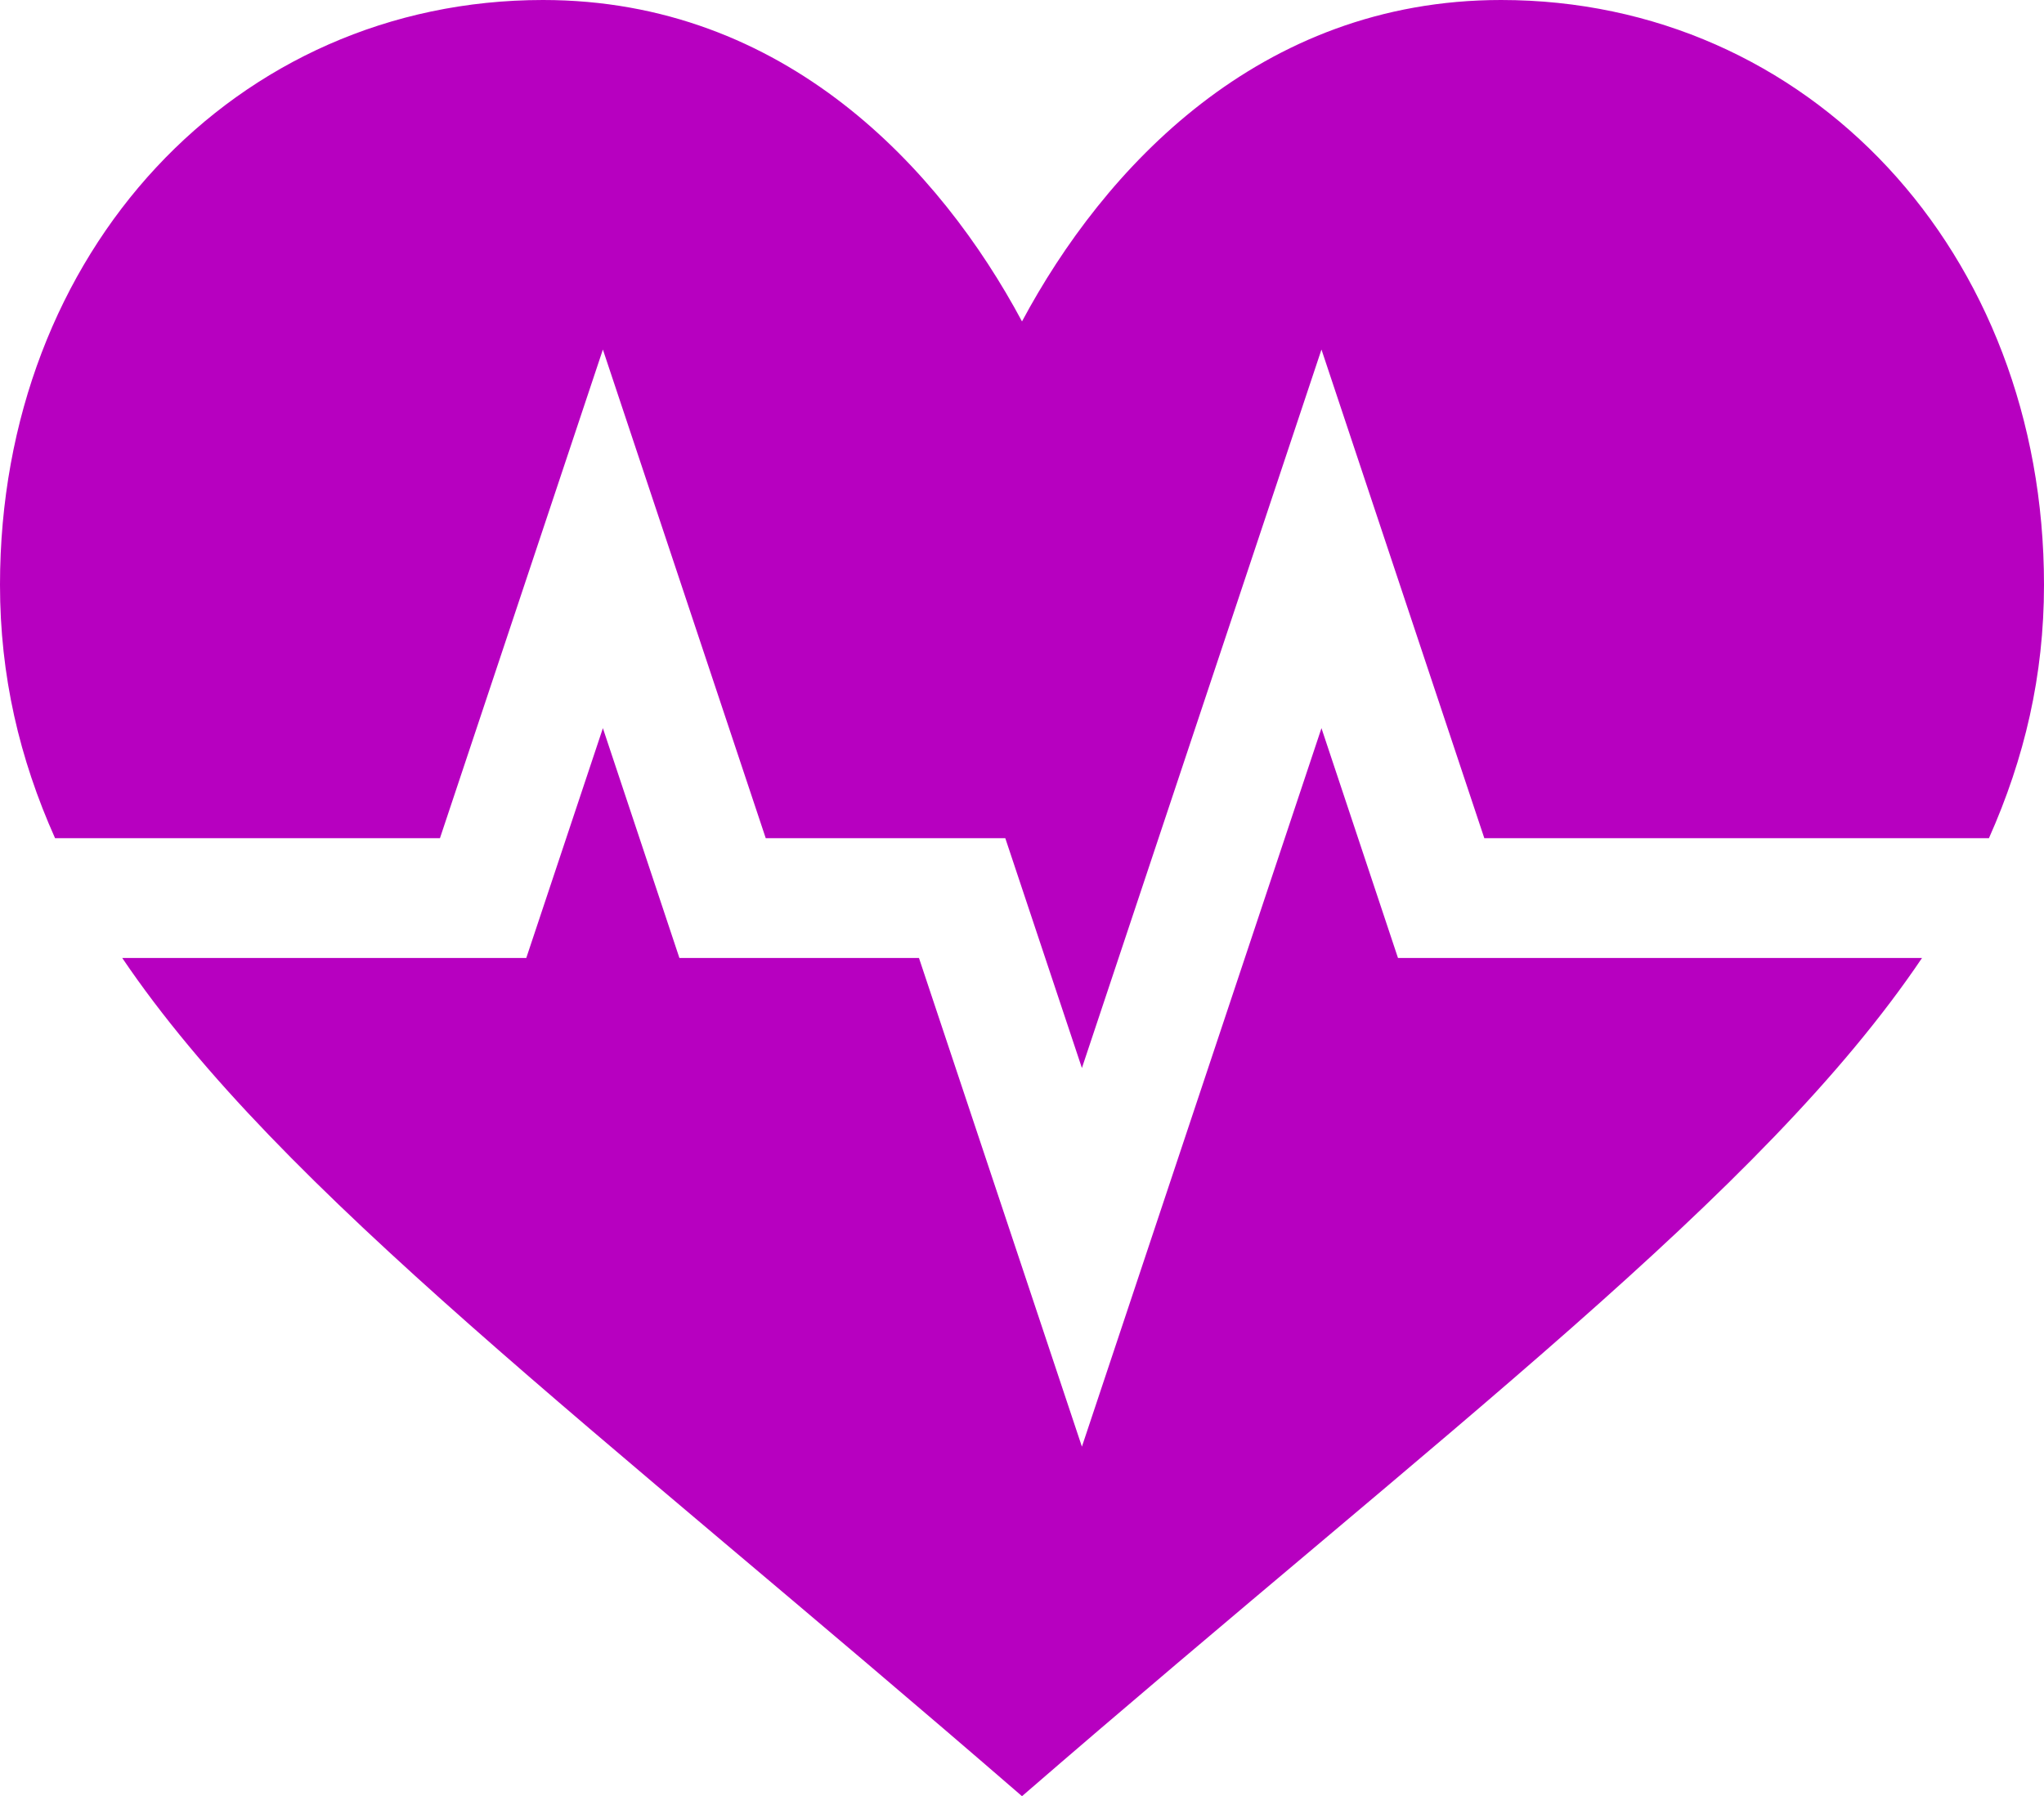 <?xml version="1.0" encoding="UTF-8"?>
<svg viewBox="0 0 22.756 20" version="1.1" xmlns="http://www.w3.org/2000/svg" xmlns:xlink="http://www.w3.org/1999/xlink">
    <title>pulse</title>
    <g id="Symbols" stroke="none" stroke-width="1" fill="none" fill-rule="evenodd">
        <g id="Ulixee-Unified" transform="translate(-1316.472, -21.805)" fill="#B700C0" fill-rule="nonzero">
            <path d="M1331.184,29.913 L1332.036,32.472 L1337.87,32.472 C1336.093,35.108 1332.594,37.697 1327.85,41.805 C1323.06,37.657 1319.594,35.076 1317.833,32.472 L1322.331,32.472 L1323.184,29.913 L1324.036,32.472 L1326.703,32.472 L1328.517,37.913 L1331.184,29.913 Z M1333.184,21.805 C1336.604,21.805 1339.228,24.604 1339.228,28.317 C1339.228,29.329 1339.011,30.249 1338.615,31.138 L1332.997,31.138 L1331.184,25.697 L1328.517,33.697 L1327.664,31.138 L1324.997,31.138 L1323.184,25.697 L1321.37,31.138 L1317.085,31.138 C1316.688,30.25 1316.472,29.33 1316.472,28.317 C1316.472,24.604 1319.096,21.805 1322.517,21.805 C1325.213,21.805 1326.943,23.688 1327.85,25.384 C1328.757,23.688 1330.488,21.805 1333.184,21.805 Z" id="pulse"></path>
        </g>
    </g>
</svg>